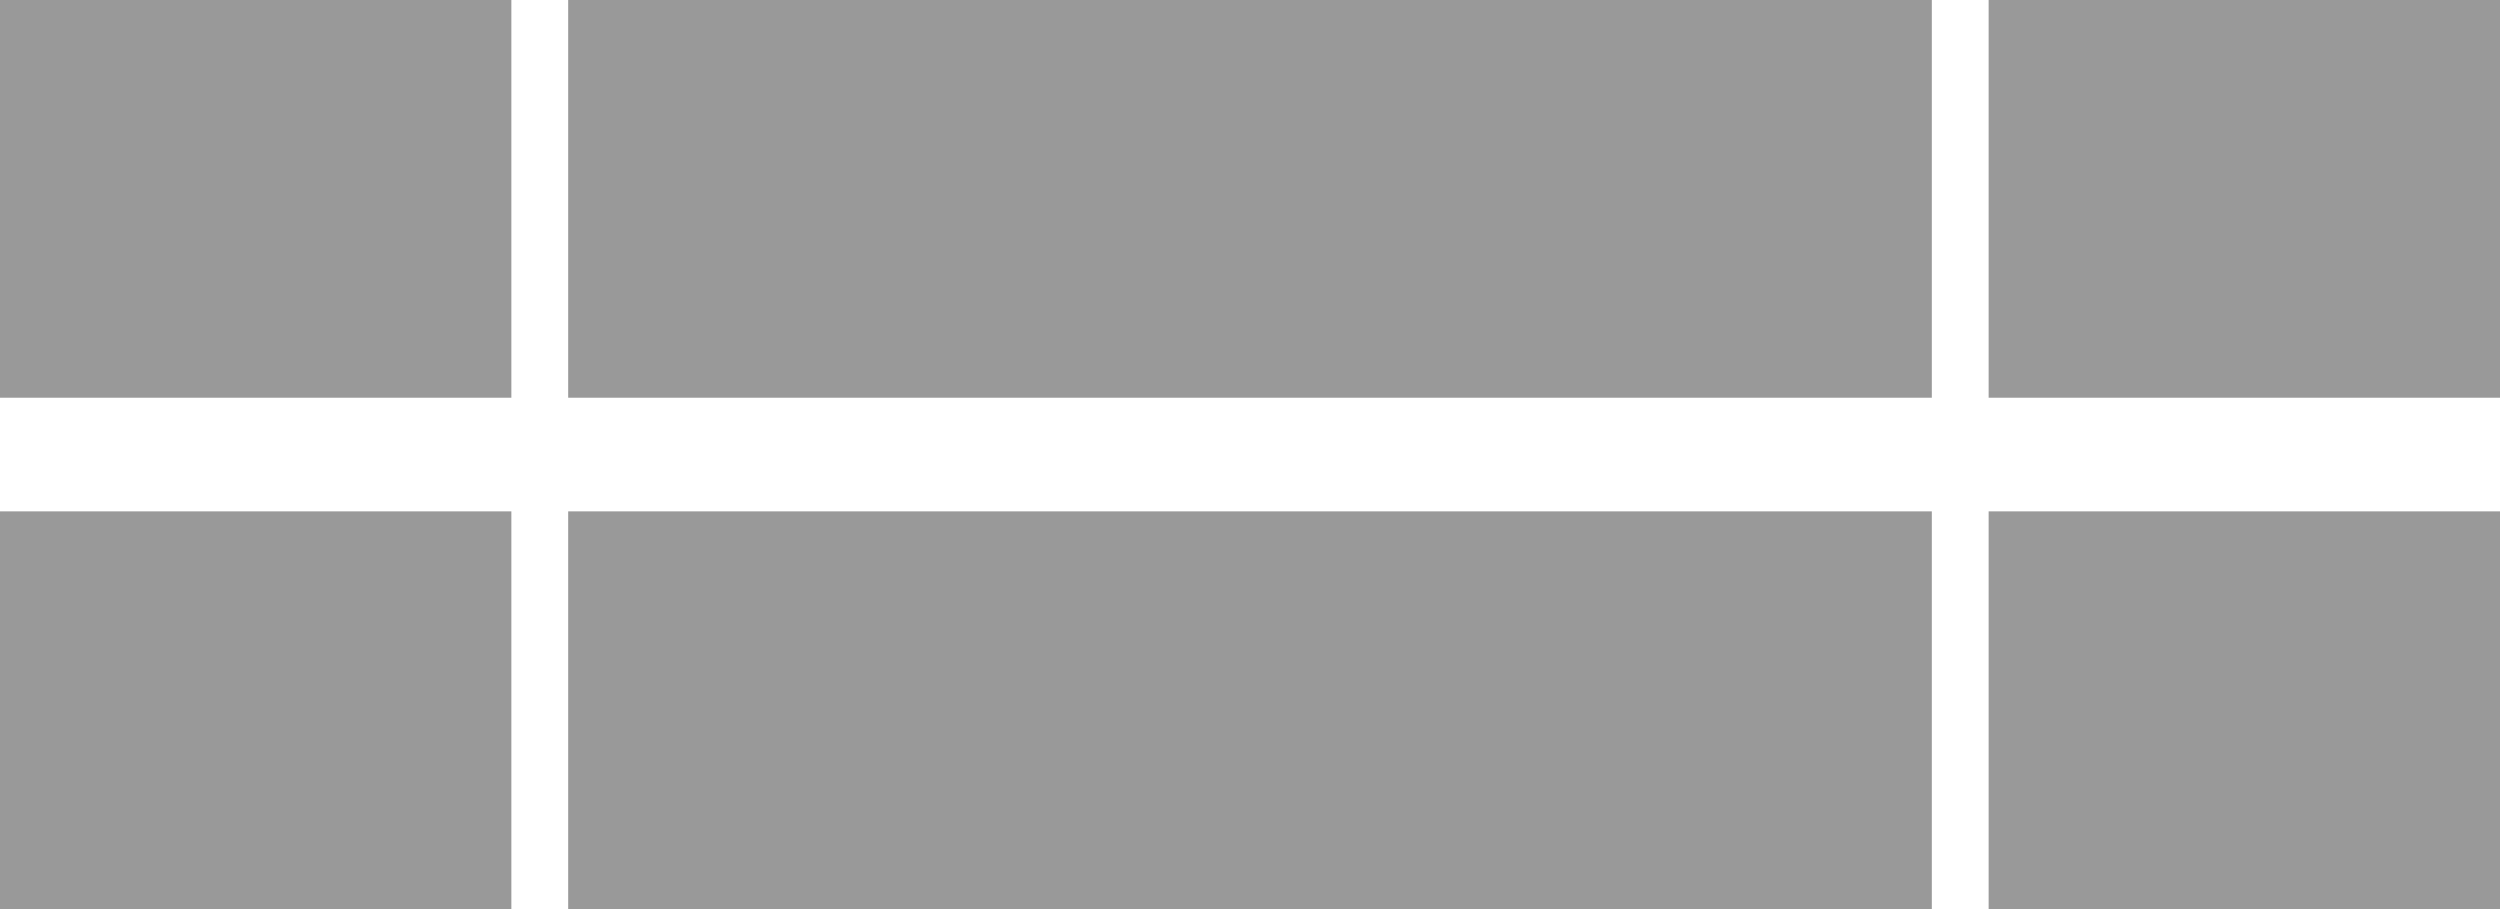 <svg xmlns="http://www.w3.org/2000/svg" viewBox="0 0 44 16" enable-background="new 0 0 44 16"><path fill="#999" d="M10 0h24v7H10zM0 0h9v7H0zM35 0h9v7h-9zM10 9h24v7H10zM0 9h9v7H0zM35 9h9v7h-9z"/></svg>